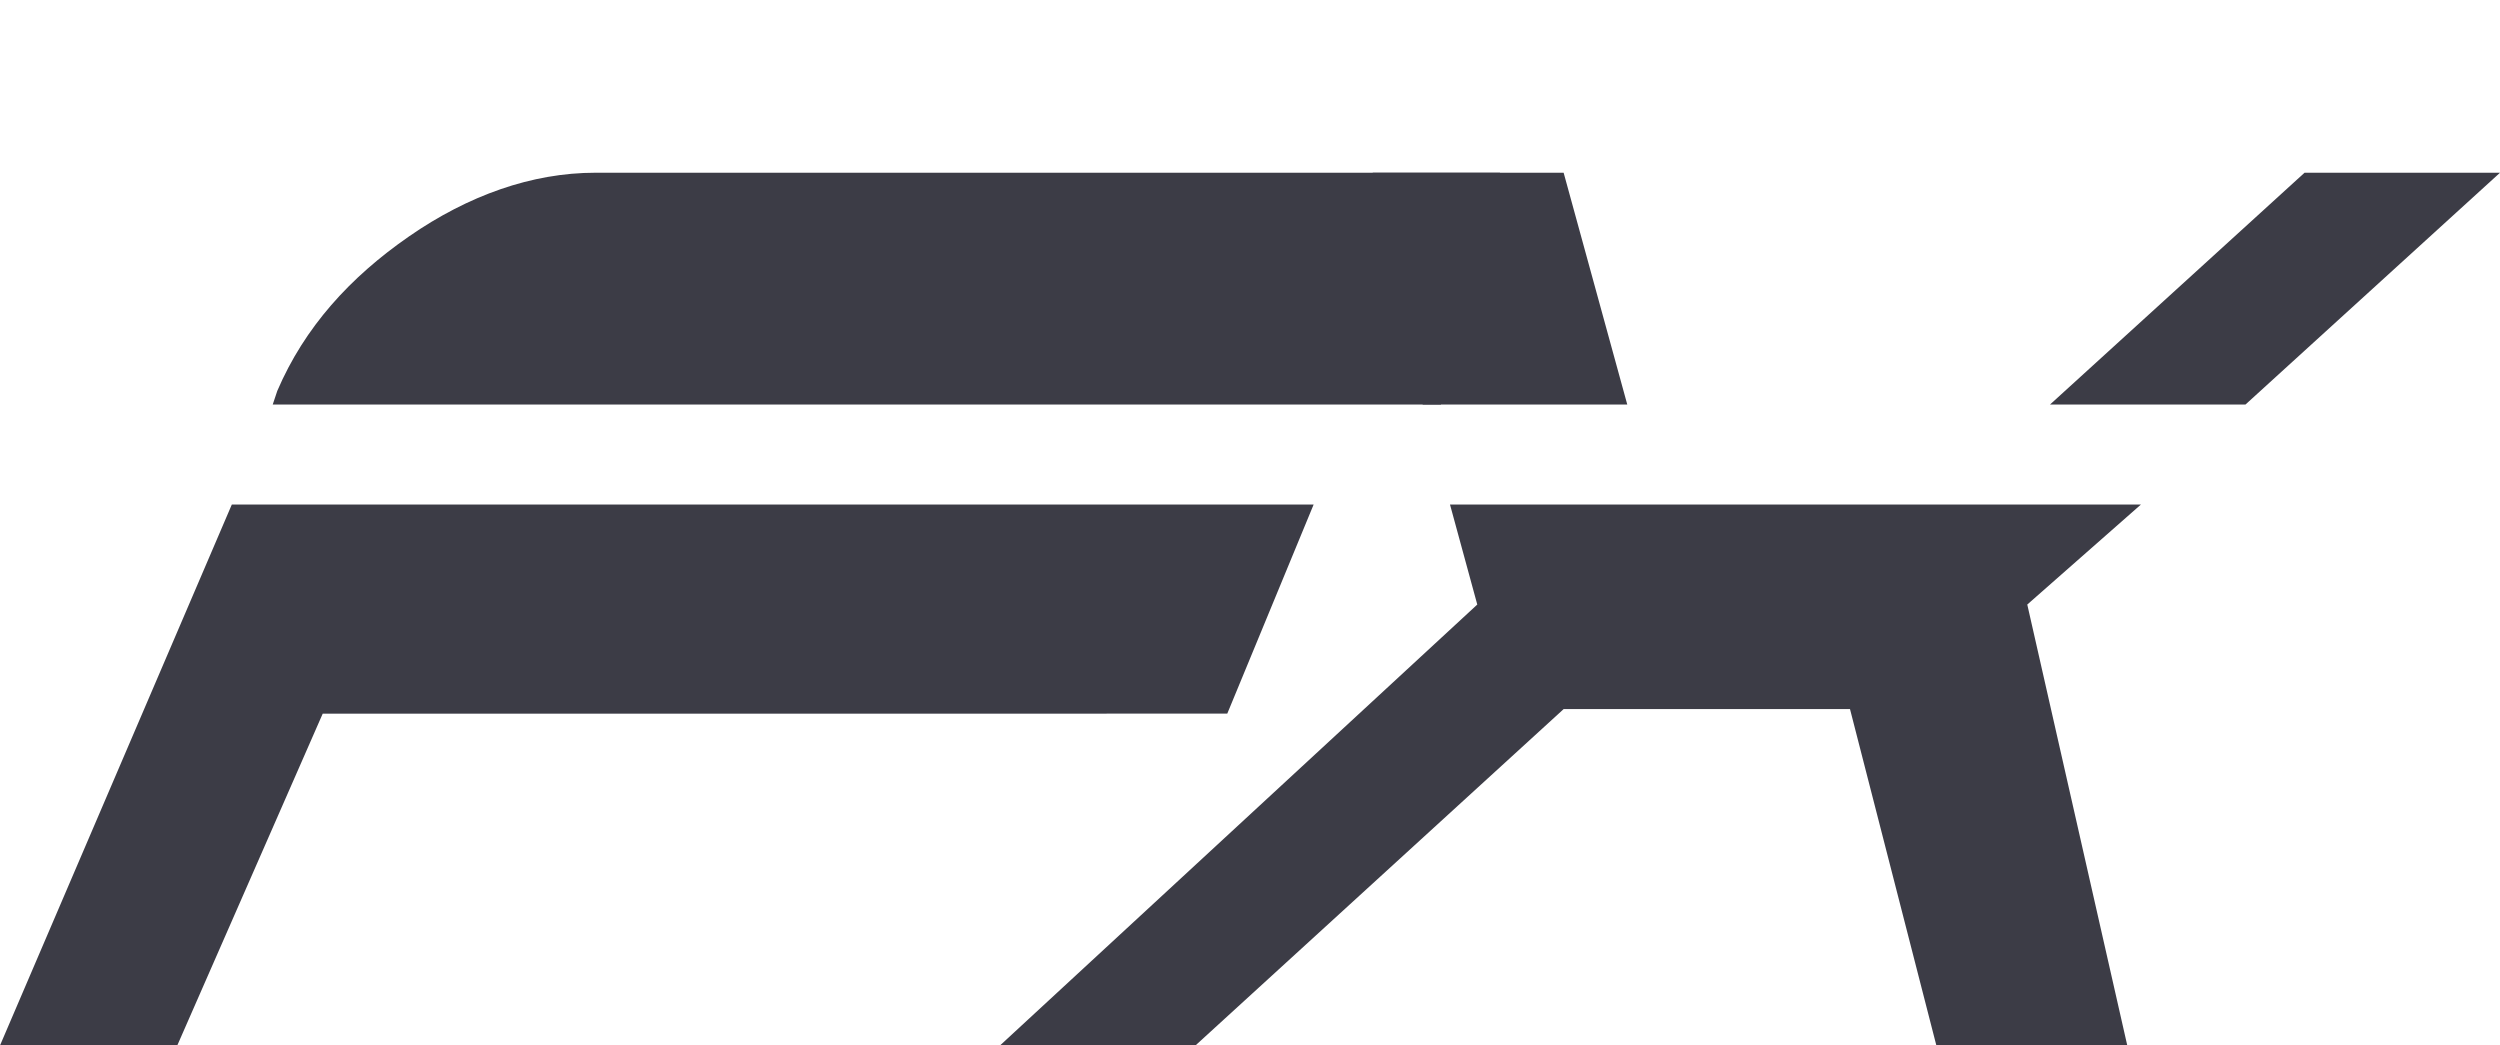 <?xml version="1.0" encoding="utf-8"?>
<!-- Generator: Adobe Illustrator 18.1.1, SVG Export Plug-In . SVG Version: 6.00 Build 0)  -->
<svg version="1.1" id="Ebene_1" xmlns="http://www.w3.org/2000/svg" xmlns:xlink="http://www.w3.org/1999/xlink" x="0px" y="0px"
	 viewBox="0 0 55 23" enable-background="new 0 0 55 23" xml:space="preserve">
<path fill="#3C3C46" d="M3.9,23H0l5.1-11.9h23.8l-1.9,4.6H7.1L3.9,23z M6,8.9l0.1-0.3C6.7,7.2,7.7,6.1,9,5.2
	c1.3-0.9,2.7-1.4,4.1-1.4H33l-1.3,5.1H6z"/>
<polygon fill="#3C3C46" points="55,3.8 50.7,3.8 45.1,8.9 49.4,8.9 "/>
<polygon fill="#3C3C46" points="42,11.1 31.9,11.1 32.5,13.3 22,23 26.3,23 34.4,15.6 40.7,15.6 42.6,23 46.8,23 44.6,13.3 
	47.1,11.1 "/>
<polygon fill="#3C3C46" points="33,8.9 35.8,8.9 34.4,3.8 30.2,3.8 31.3,8.9 "/>
</svg>
